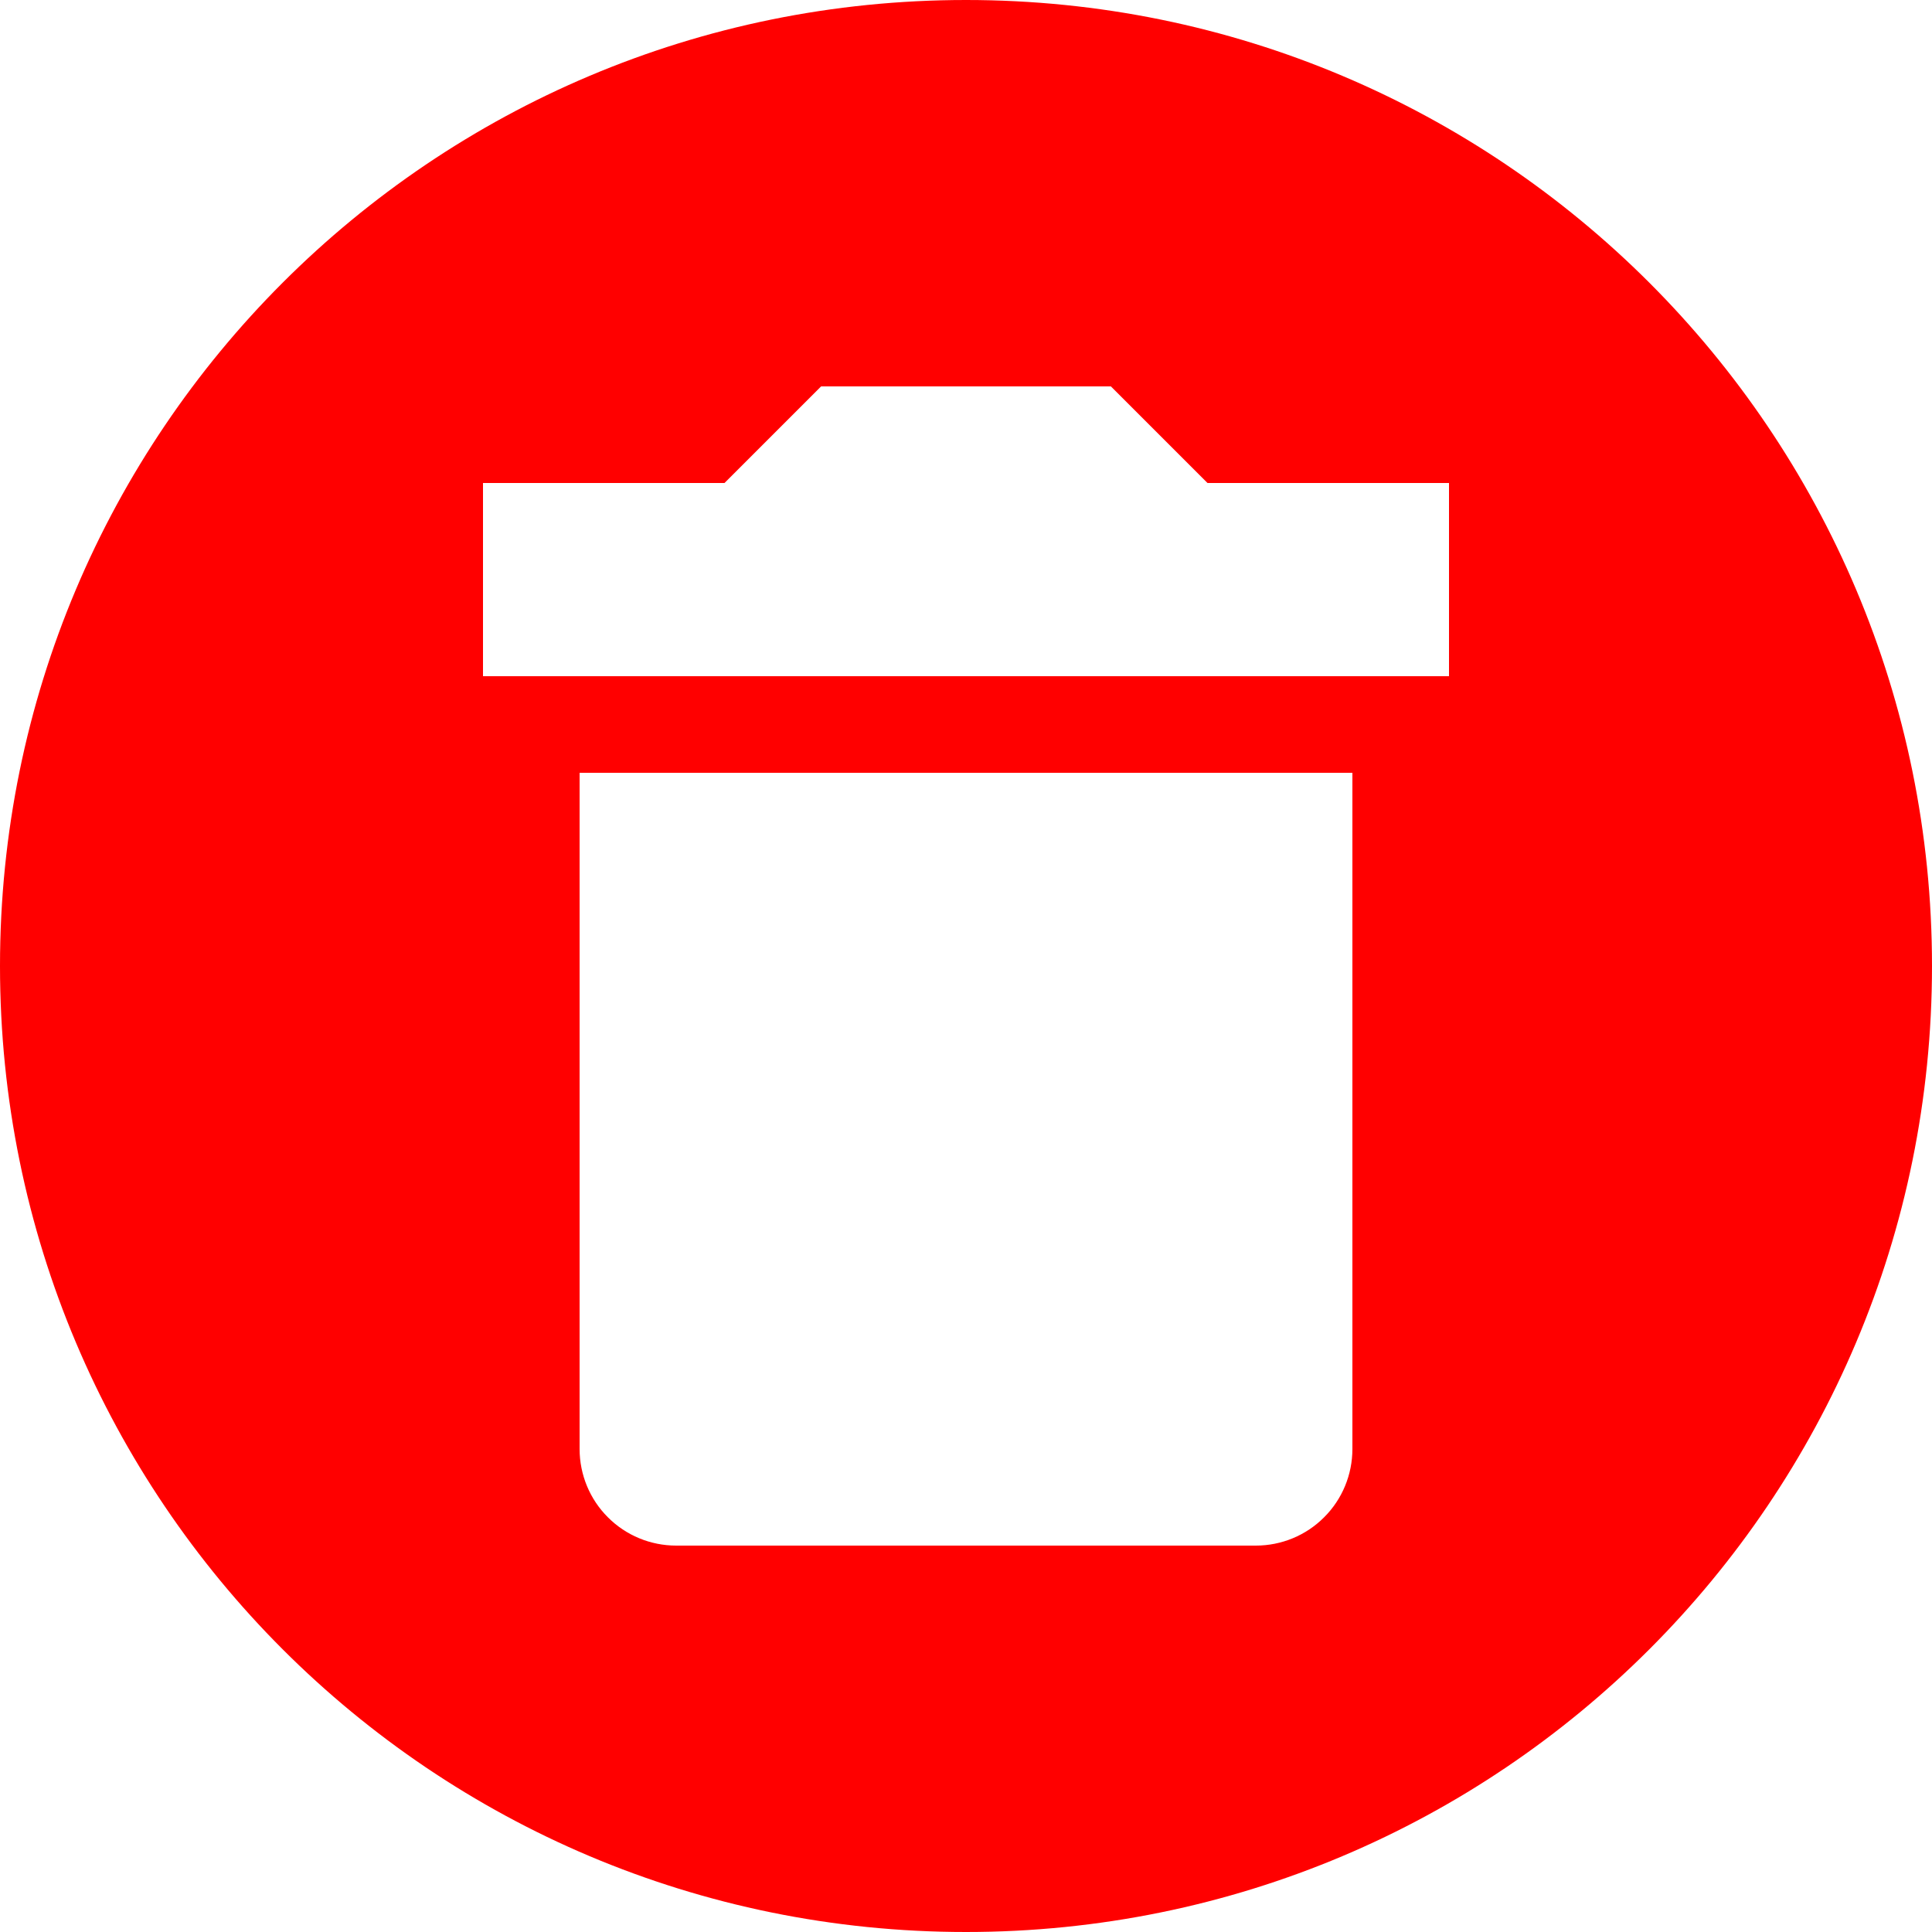 <svg width="20" height="20" viewBox="0 0 20 20" fill="none" xmlns="http://www.w3.org/2000/svg">
<path d="M10 0C15.53 0 20 4.47 20 10C20 15.53 15.53 20 10 20C4.47 20 0 15.53 0 10C0 4.47 4.47 0 10 0ZM15 5H12.5L11.5 4H8.5L7.5 5H5V7H15V5ZM7 16H13C13.265 16 13.52 15.895 13.707 15.707C13.895 15.52 14 15.265 14 15V8H6V15C6 15.265 6.105 15.52 6.293 15.707C6.48 15.895 6.735 16 7 16Z" fill="#FF0000"/>
</svg>
